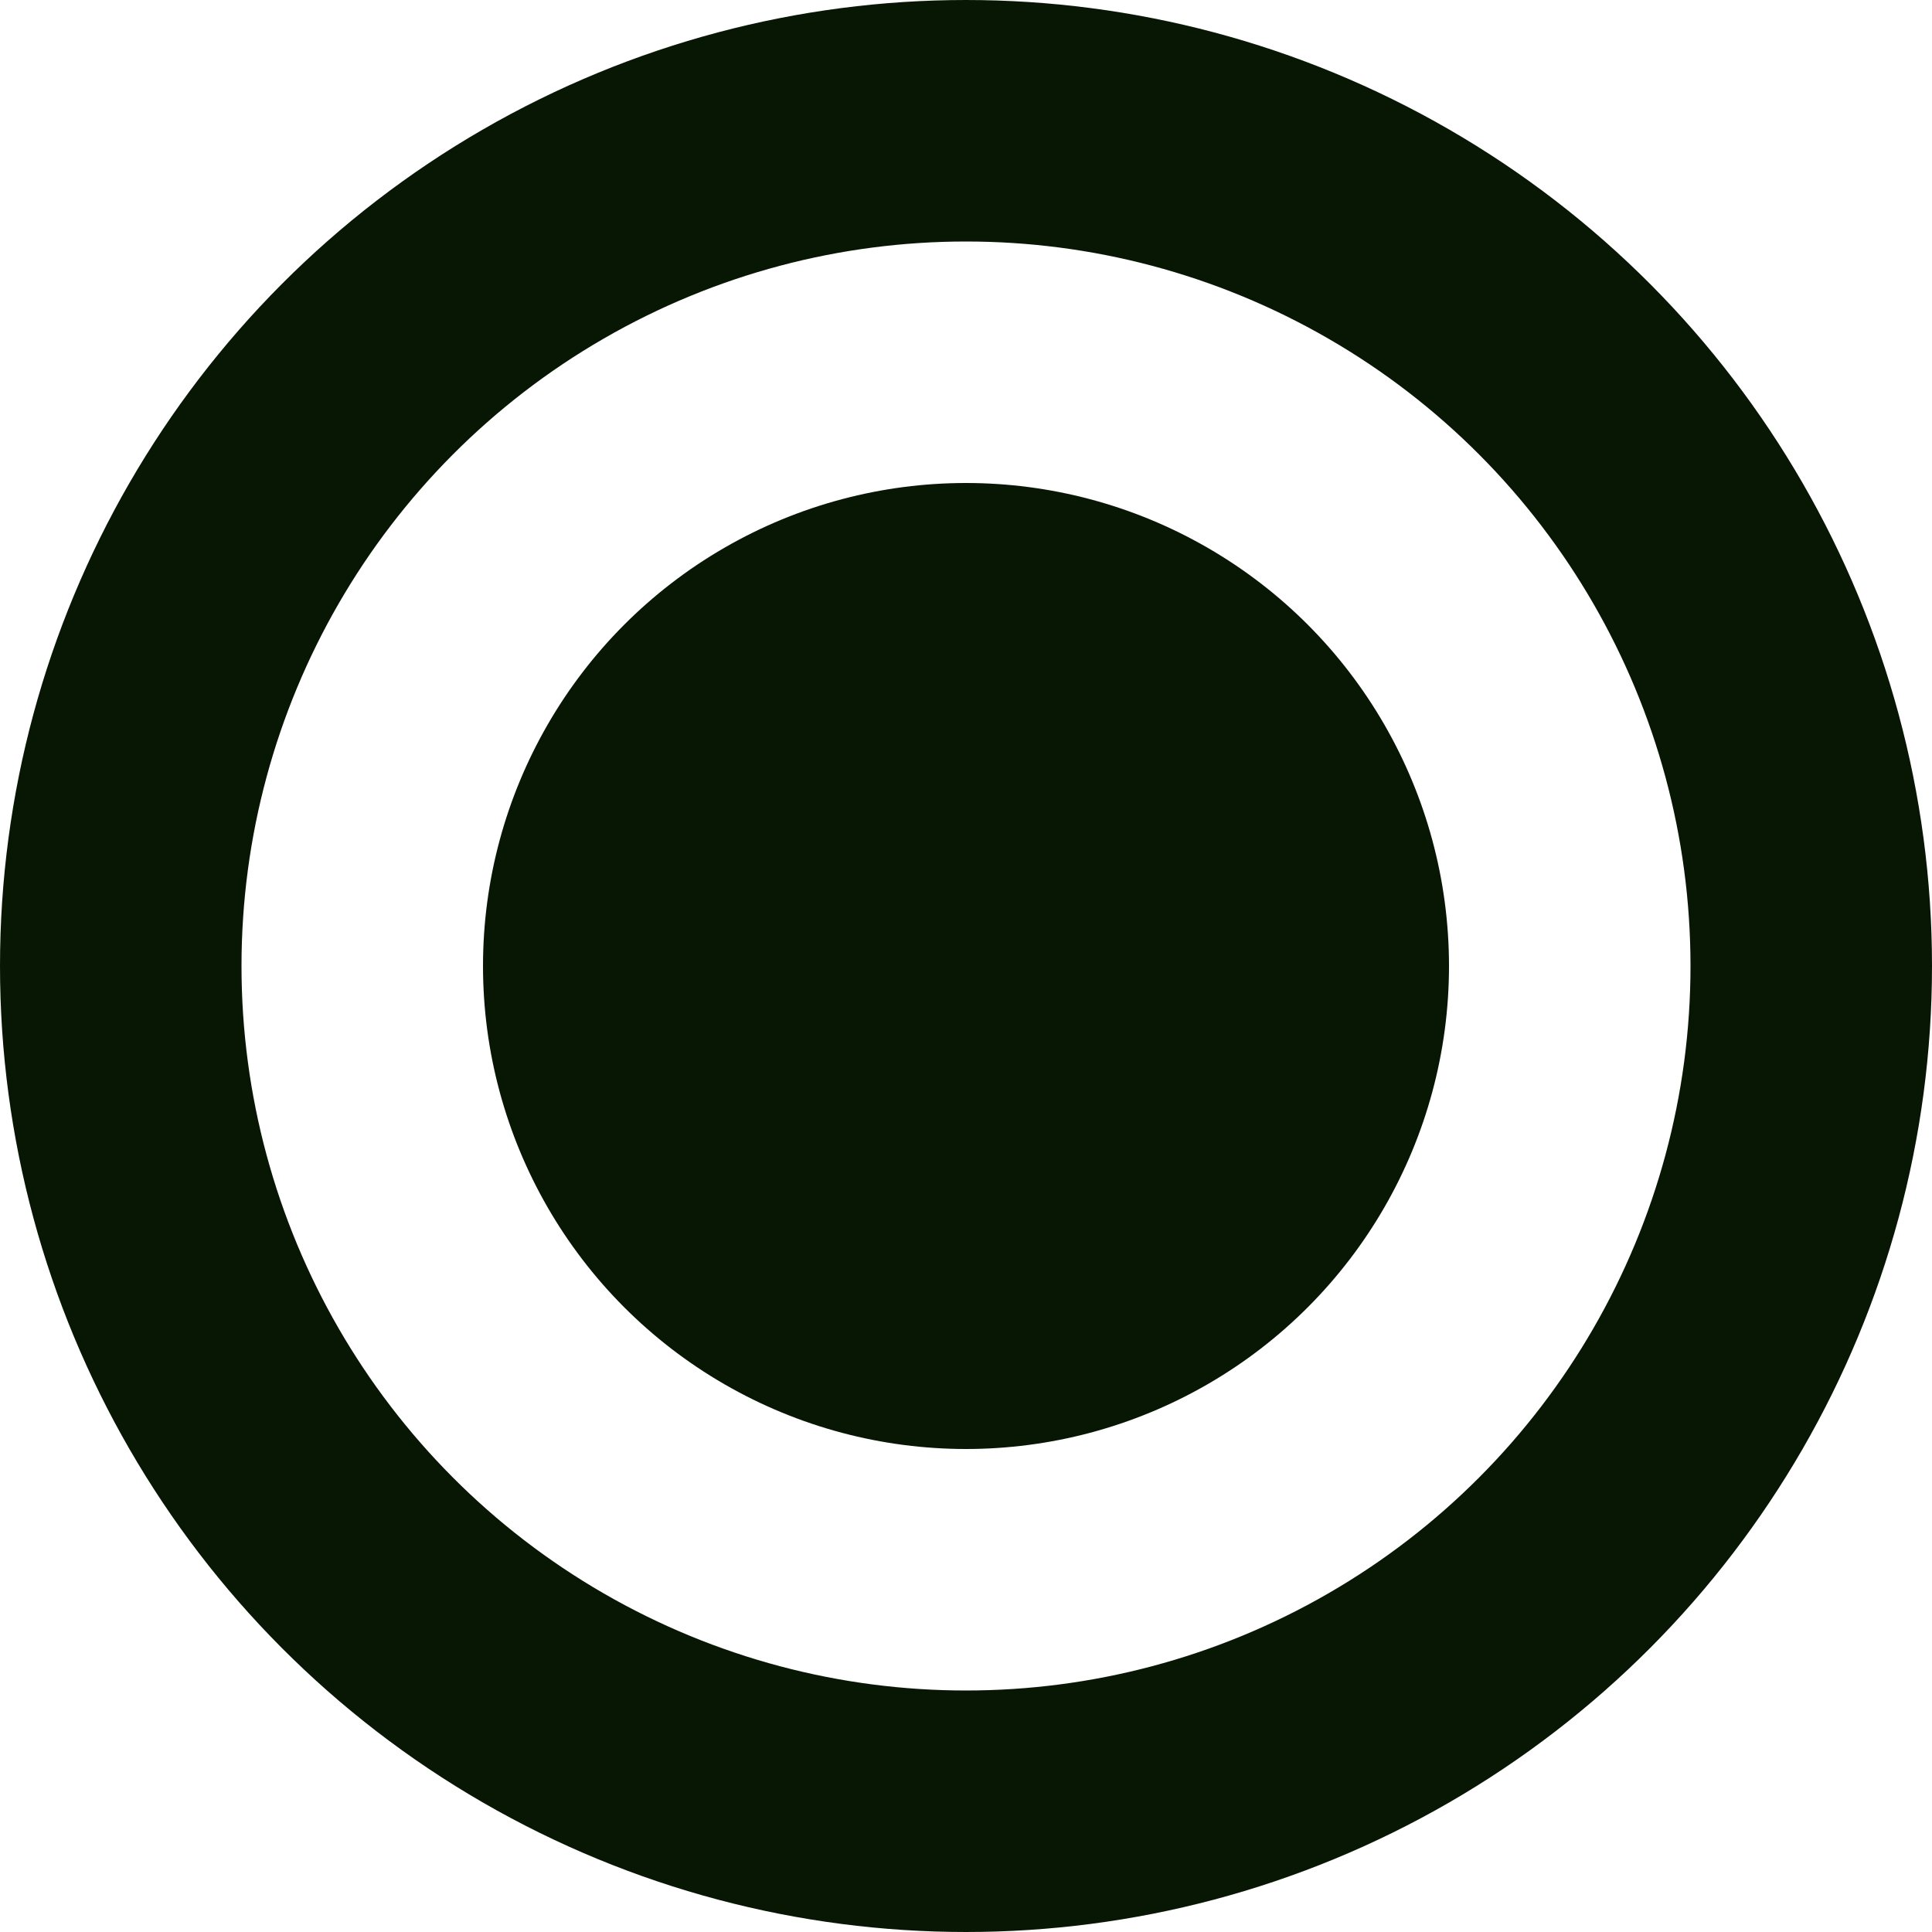 <svg width="12" height="12" viewBox="0 0 12 12" fill="none" xmlns="http://www.w3.org/2000/svg">
<circle cx="6" cy="6" r="5.25" stroke="#081704" stroke-width="1.5"/>
<circle cx="6" cy="6" r="3" fill="#081704"/>
</svg>
